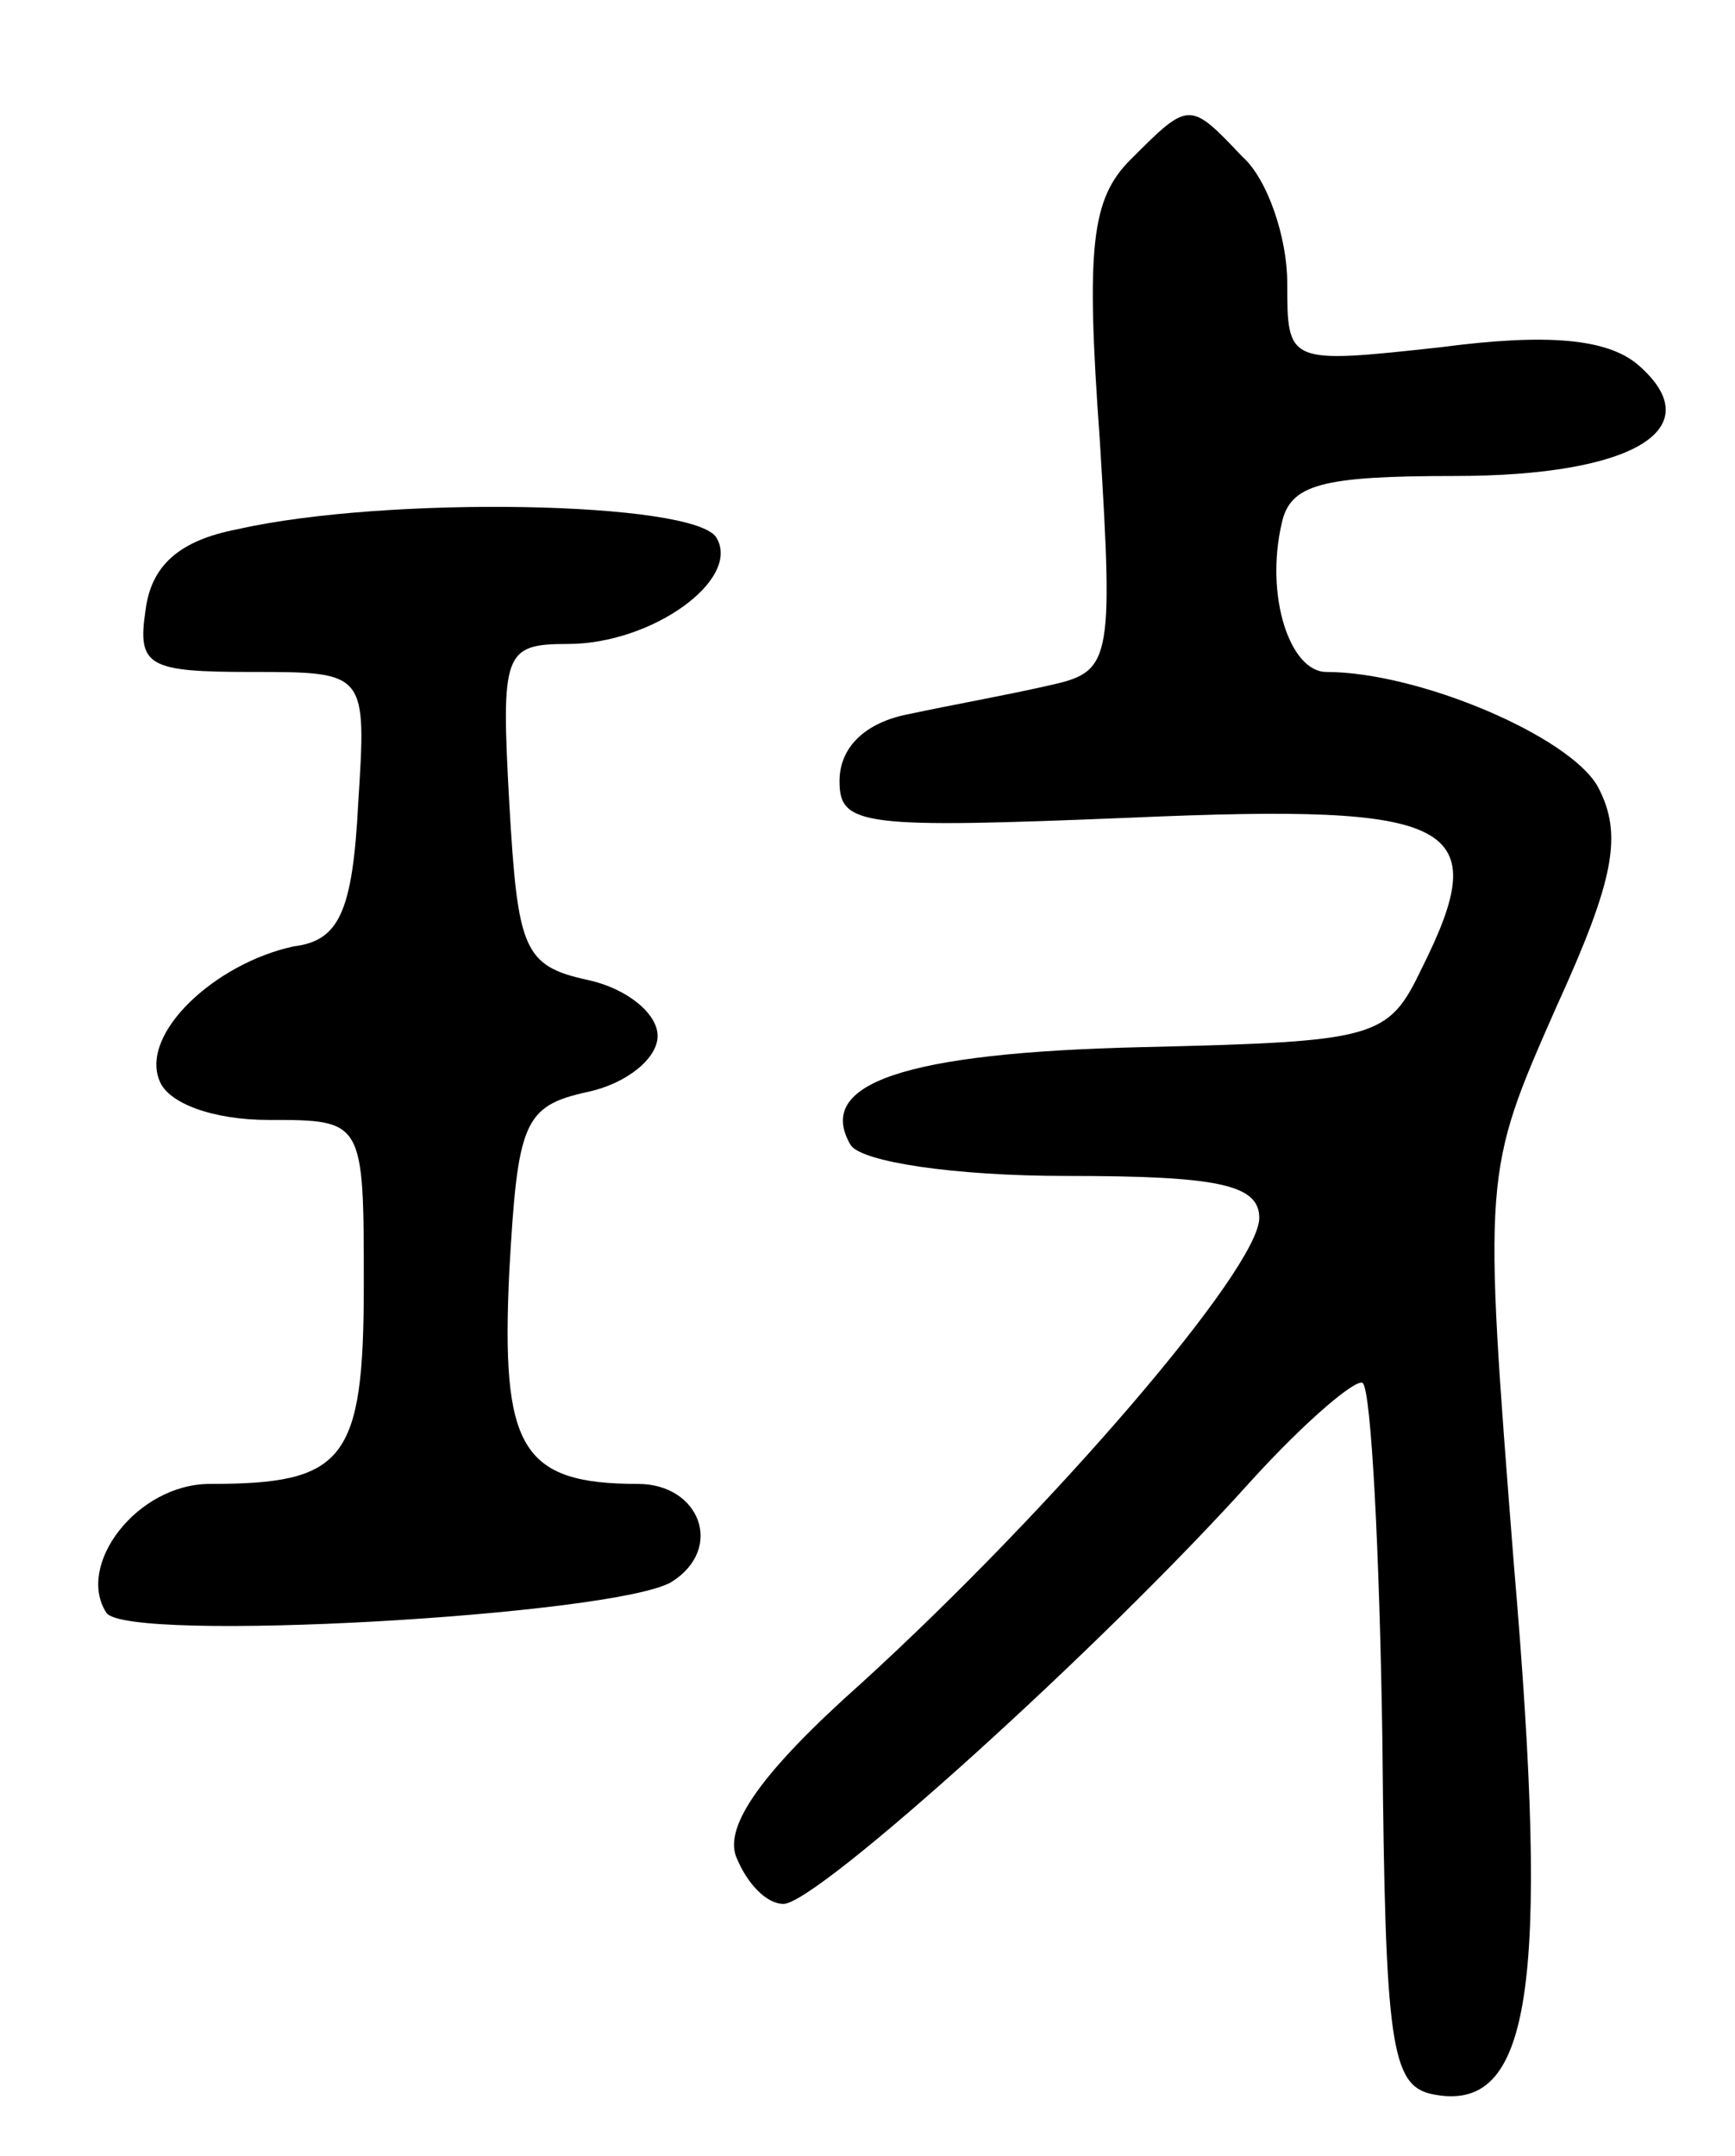 <svg version="1.0" xmlns="http://www.w3.org/2000/svg"
 width="62pt" height="77pt" viewBox="0 0 62 77"
 preserveAspectRatio="xMidYMid meet">
<g transform="translate(0,77) scale(0.1,-0.1)"
fill="#000000" stroke="none">
<path d="M404 713 c-14 -14 -16 -31 -11 -100 5 -81 4 -83 -19 -88 -13 -3 -35
-7 -49 -10 -16 -3 -25 -12 -25 -24 0 -16 8 -17 105 -13 116 5 129 -2 103 -54
-12 -25 -16 -26 -100 -28 -85 -2 -117 -13 -104 -35 4 -6 37 -11 77 -11 54 0
69 -3 69 -15 0 -18 -74 -104 -142 -166 -36 -32 -49 -51 -45 -62 4 -10 11 -17
17 -17 12 0 114 92 167 151 20 22 38 37 40 35 3 -3 6 -60 7 -128 1 -108 3
-123 18 -126 35 -7 42 37 29 189 -11 140 -11 140 15 199 21 46 24 62 15 79
-10 18 -64 41 -97 41 -13 0 -22 27 -16 53 3 14 14 17 62 17 64 0 92 17 65 40
-11 9 -32 11 -70 6 -55 -6 -55 -6 -55 23 0 16 -7 37 -16 45 -19 20 -19 20 -40
-1z"/>
<path d="M85 581 c-21 -4 -31 -13 -33 -29 -3 -20 1 -22 38 -22 41 0 41 0 38
-47 -2 -39 -7 -49 -23 -51 -28 -6 -55 -31 -48 -48 3 -8 19 -14 39 -14 34 0 34
0 34 -59 0 -63 -7 -71 -55 -71 -26 0 -48 -29 -37 -46 7 -11 182 -1 202 11 19
12 10 35 -12 35 -42 0 -49 13 -46 76 3 53 5 59 28 64 14 3 25 12 25 20 0 8
-11 17 -25 20 -23 5 -25 11 -28 63 -3 54 -2 57 21 57 30 0 62 23 53 38 -8 13
-118 15 -171 3z"/>
</g>
</svg>
